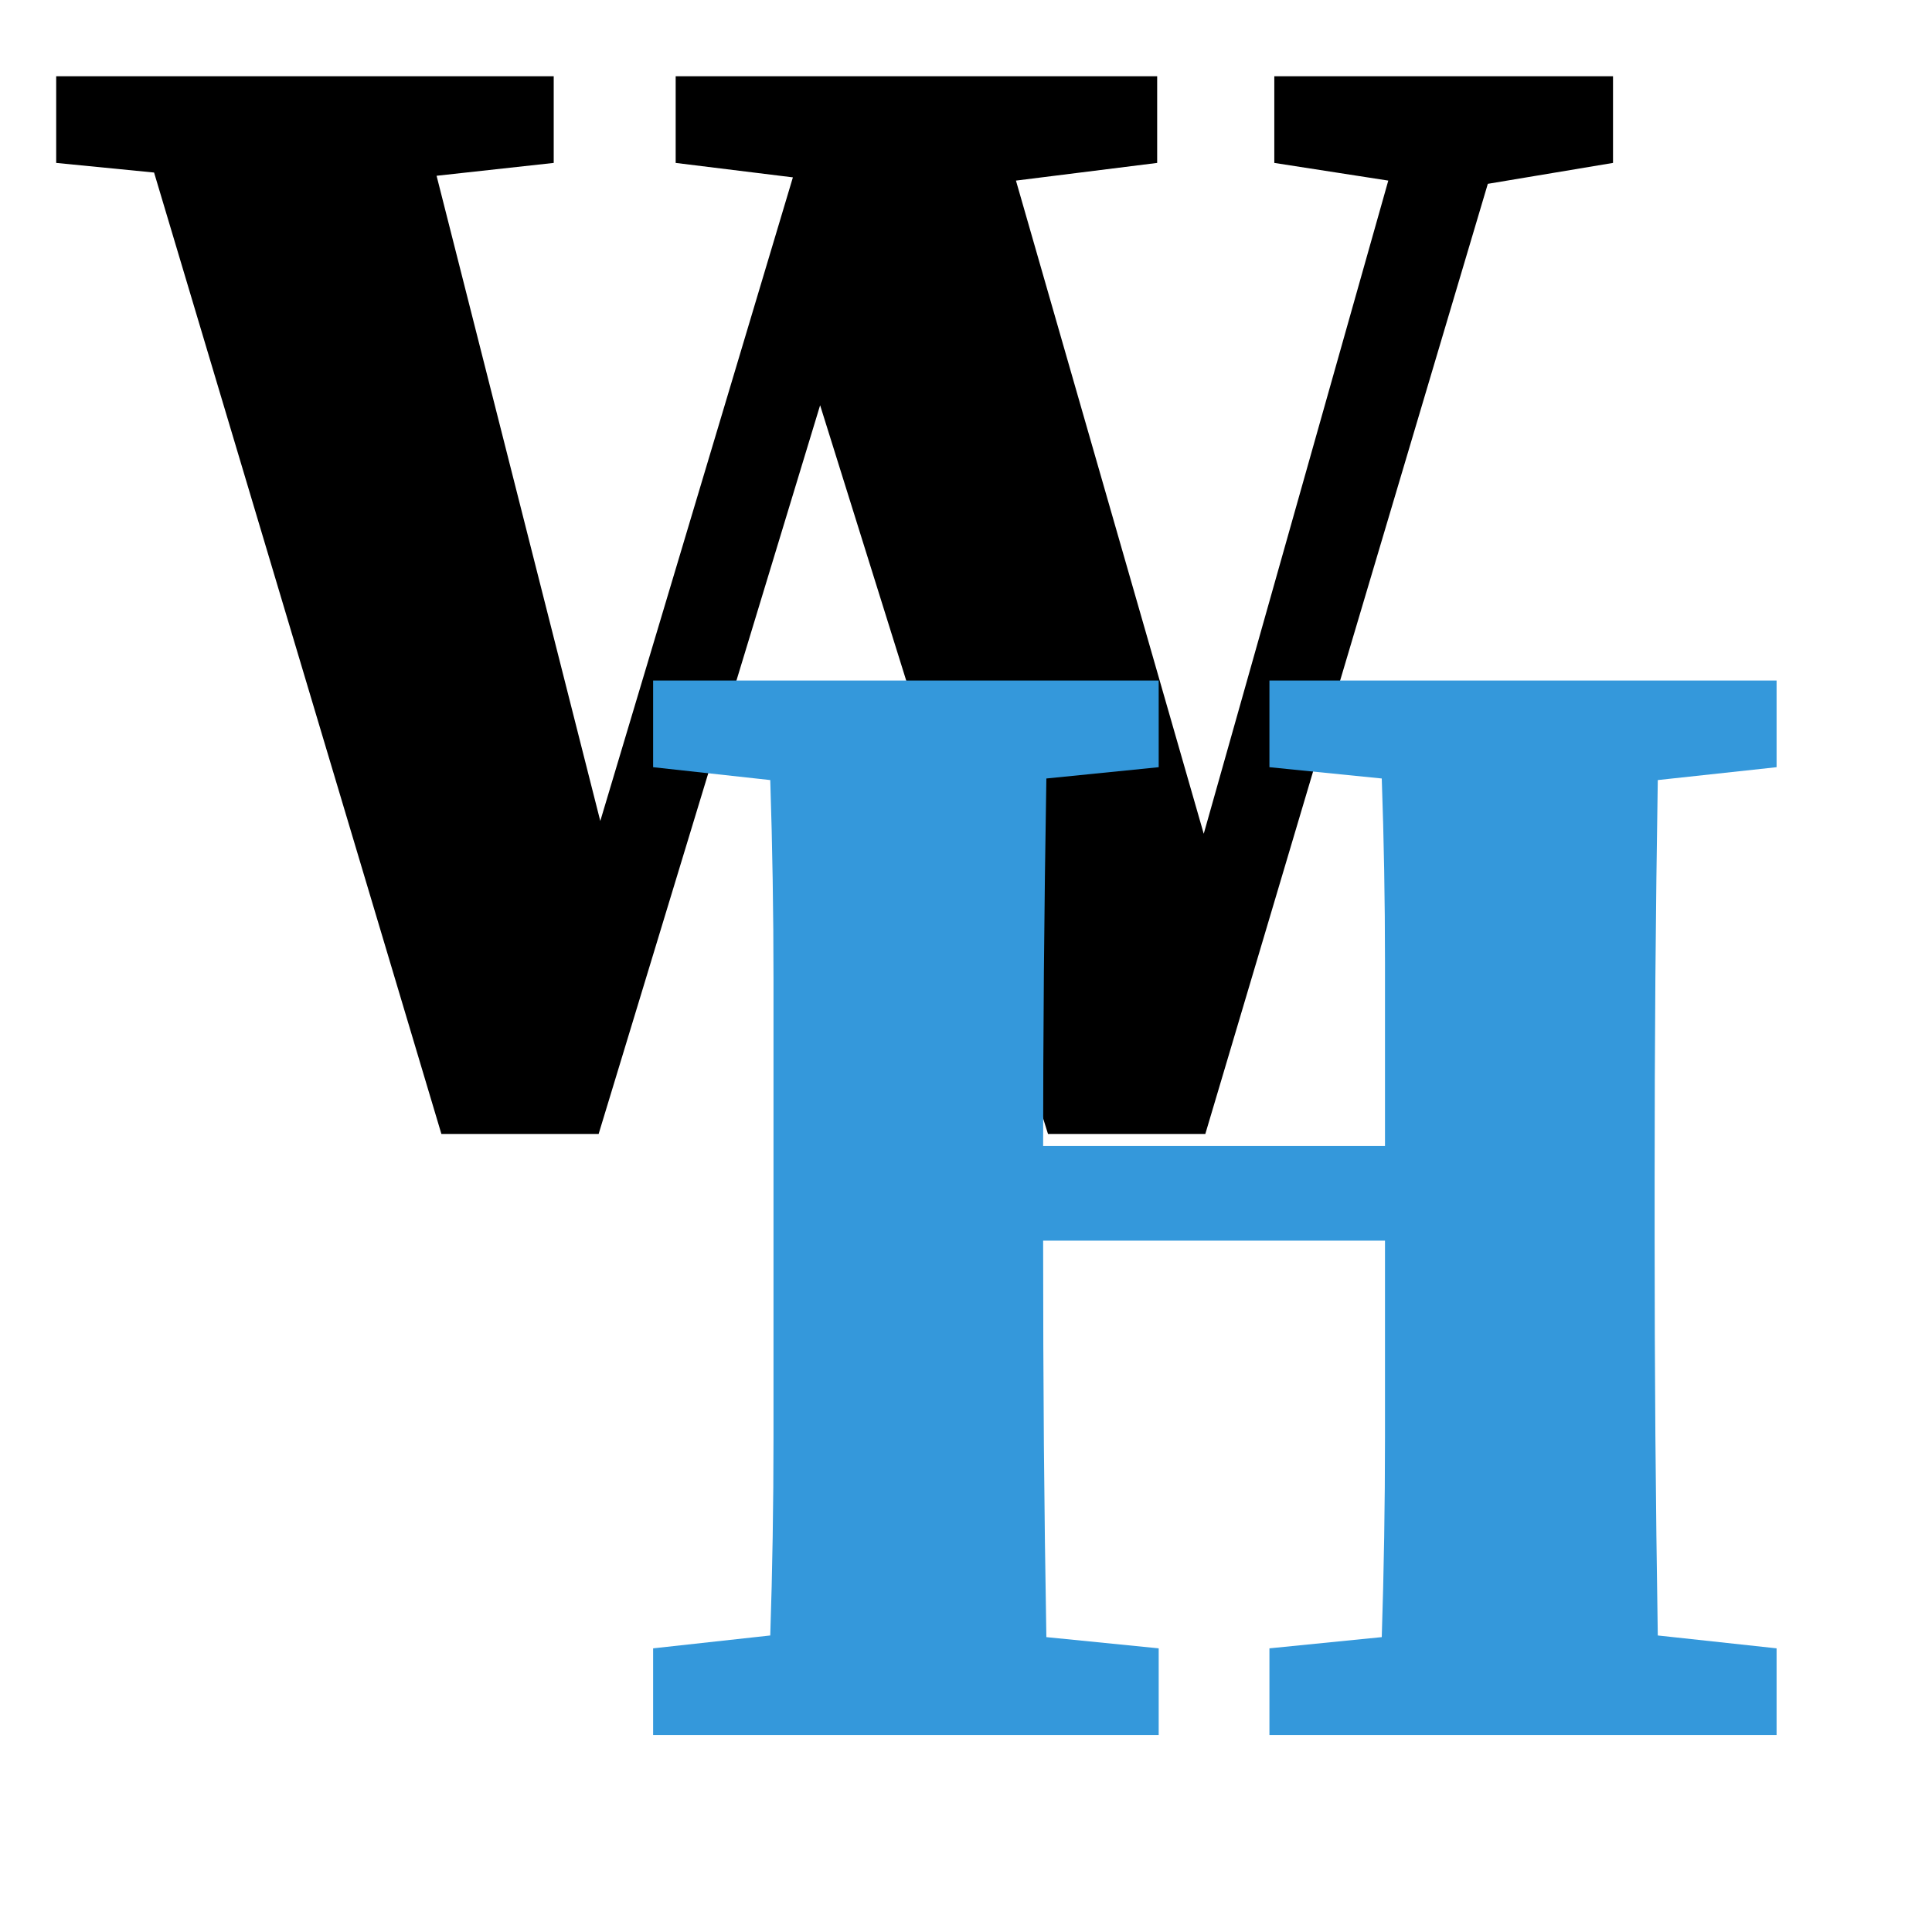 <svg version="1.1" viewBox="0.0 0.0 401.249 401.249" fill="none" stroke="none" stroke-linecap="square" stroke-miterlimit="10" xmlns:xlink="http://www.w3.org/1999/xlink" xmlns="http://www.w3.org/2000/svg"><clipPath id="p.0"><path d="m0 0l401.249 0l0 371.926l-401.249 0l0 -371.926z" clip-rule="nonzero"/></clipPath><g clip-path="url(#p.0)"><path fill="#000000" fill-opacity="0.0" d="m0 0l401.249 0l0 371.926l-401.249 0z" fill-rule="evenodd"/><path fill="#000000" fill-opacity="0.0" d="m0 -94.165l346.079 0l0 423.402l-346.079 0z" fill-rule="evenodd"/><path fill="#000000" d="m264.656 33.835l0 -18.0l70.344 0l0 18.0l-26.0 4.344l-58.672 197.328l-32.672 0l-47.328 -151.344l-46.0 151.344l-32.656 0l-59.672 -199.672l-20.328 -2.0l0 -18.0l103.328 0l0 18.0l-24.328 2.672l34.0 134.0l40.0 -133.672l-24.344 -3.0l0 -18.0l100.0 0l0 18.0l-29.328 3.672l39.0 135.656l38.328 -135.656l-23.672 -3.672z" fill-rule="nonzero"/><path fill="#000000" fill-opacity="0.0" d="m115.643 31.336l314.961 0l0 423.402l-314.961 0z" fill-rule="evenodd"/><path fill="#3498db" d="m263.643 159.336l0 -18.0l105.328 0l0 18.0l-24.672 2.672q-0.328 20.328 -0.5 41.0q-0.156 20.656 -0.156 41.656l0 12.344q0 20.328 0.156 41.172q0.172 20.828 0.5 41.484l24.672 2.672l0 18.0l-105.328 0l0 -18.0l23.328 -2.328q0.672 -20.672 0.672 -41.328q0 -20.672 0 -41.016l-71 0q0 22.344 0.156 42.516q0.172 20.156 0.516 39.828l23.328 2.328l0 18.0l-105.0 0l0 -18.0l24.328 -2.672q0.672 -20.328 0.672 -40.984q0 -20.672 0 -41.672l0 -12.344q0 -20.656 0 -41.312q0 -20.672 -0.672 -41.344l-24.328 -2.672l0 -18.0l105.0 0l0 18.0l-23.328 2.344q-0.344 20.328 -0.516 40.328q-0.156 20.0 -0.156 36.0l71 0q0 -19.0 0 -38.156q0 -19.172 -0.672 -38.172l-23.328 -2.344z" fill-rule="nonzero"/></g></svg>
